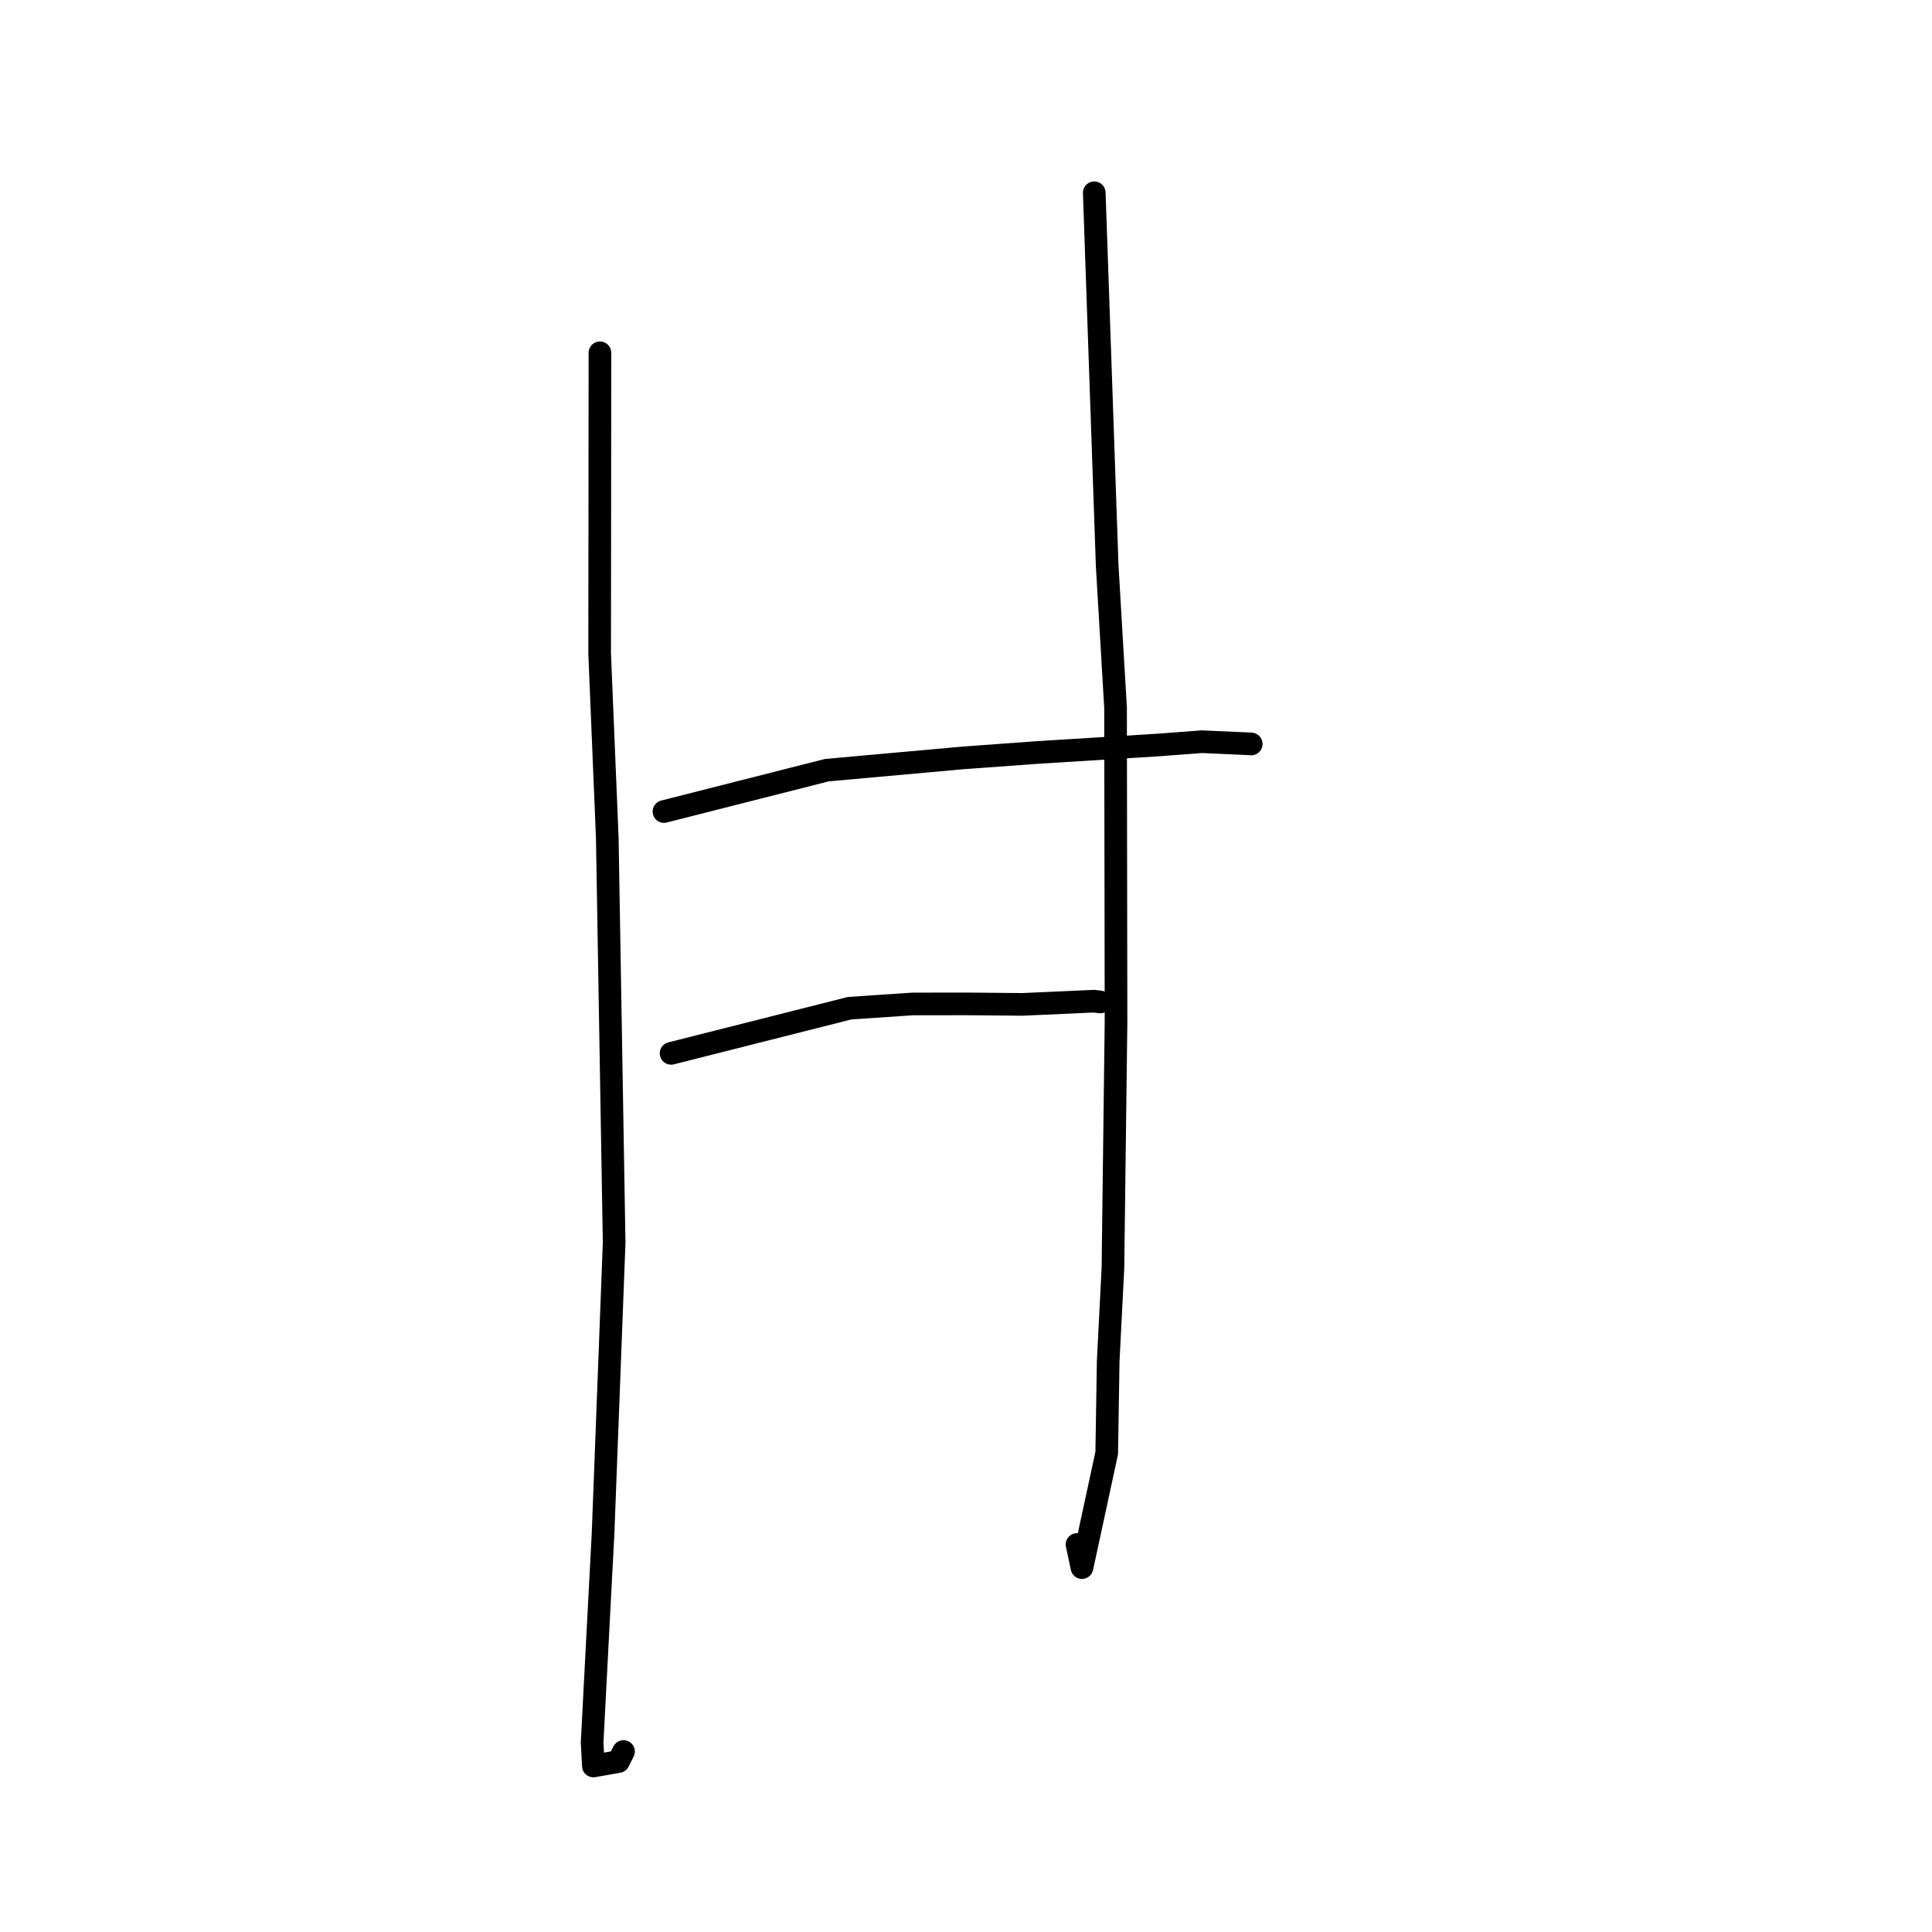 <?xml version="1.0" standalone="no"?>
    <svg width="256" height="256" xmlns="http://www.w3.org/2000/svg" version="1.1">
    <polyline stroke="black" stroke-width="3" stroke-linecap="round" fill="transparent" stroke-linejoin="round" points="79.496 46.746 79.457 86.595 80.466 110.962 81.378 164.638 79.906 203.262 79.091 218.773 78.459 230.883 78.626 234.002 81.952 233.415 82.619 232.085 " />
        <polyline stroke="black" stroke-width="3" stroke-linecap="round" fill="transparent" stroke-linejoin="round" points="87.978 107.533 109.56 102.051 127.649 100.422 137.45 99.708 153.455 98.717 159.241 98.28 165.549 98.559 165.734 98.575 165.776 98.578 165.793 98.58 " />
        <polyline stroke="black" stroke-width="3" stroke-linecap="round" fill="transparent" stroke-linejoin="round" points="88.921 139.576 112.586 133.592 120.945 133.029 128.017 133.021 135.493 133.086 144.979 132.662 145.724 132.757 145.773 132.763 145.796 132.766 " />
        <polyline stroke="black" stroke-width="3" stroke-linecap="round" fill="transparent" stroke-linejoin="round" points="144.995 25.542 146.708 74.969 147.816 93.776 147.879 135.399 147.47 168.001 146.841 180.379 146.646 192.538 143.368 207.717 142.71 204.654 " />
        </svg>